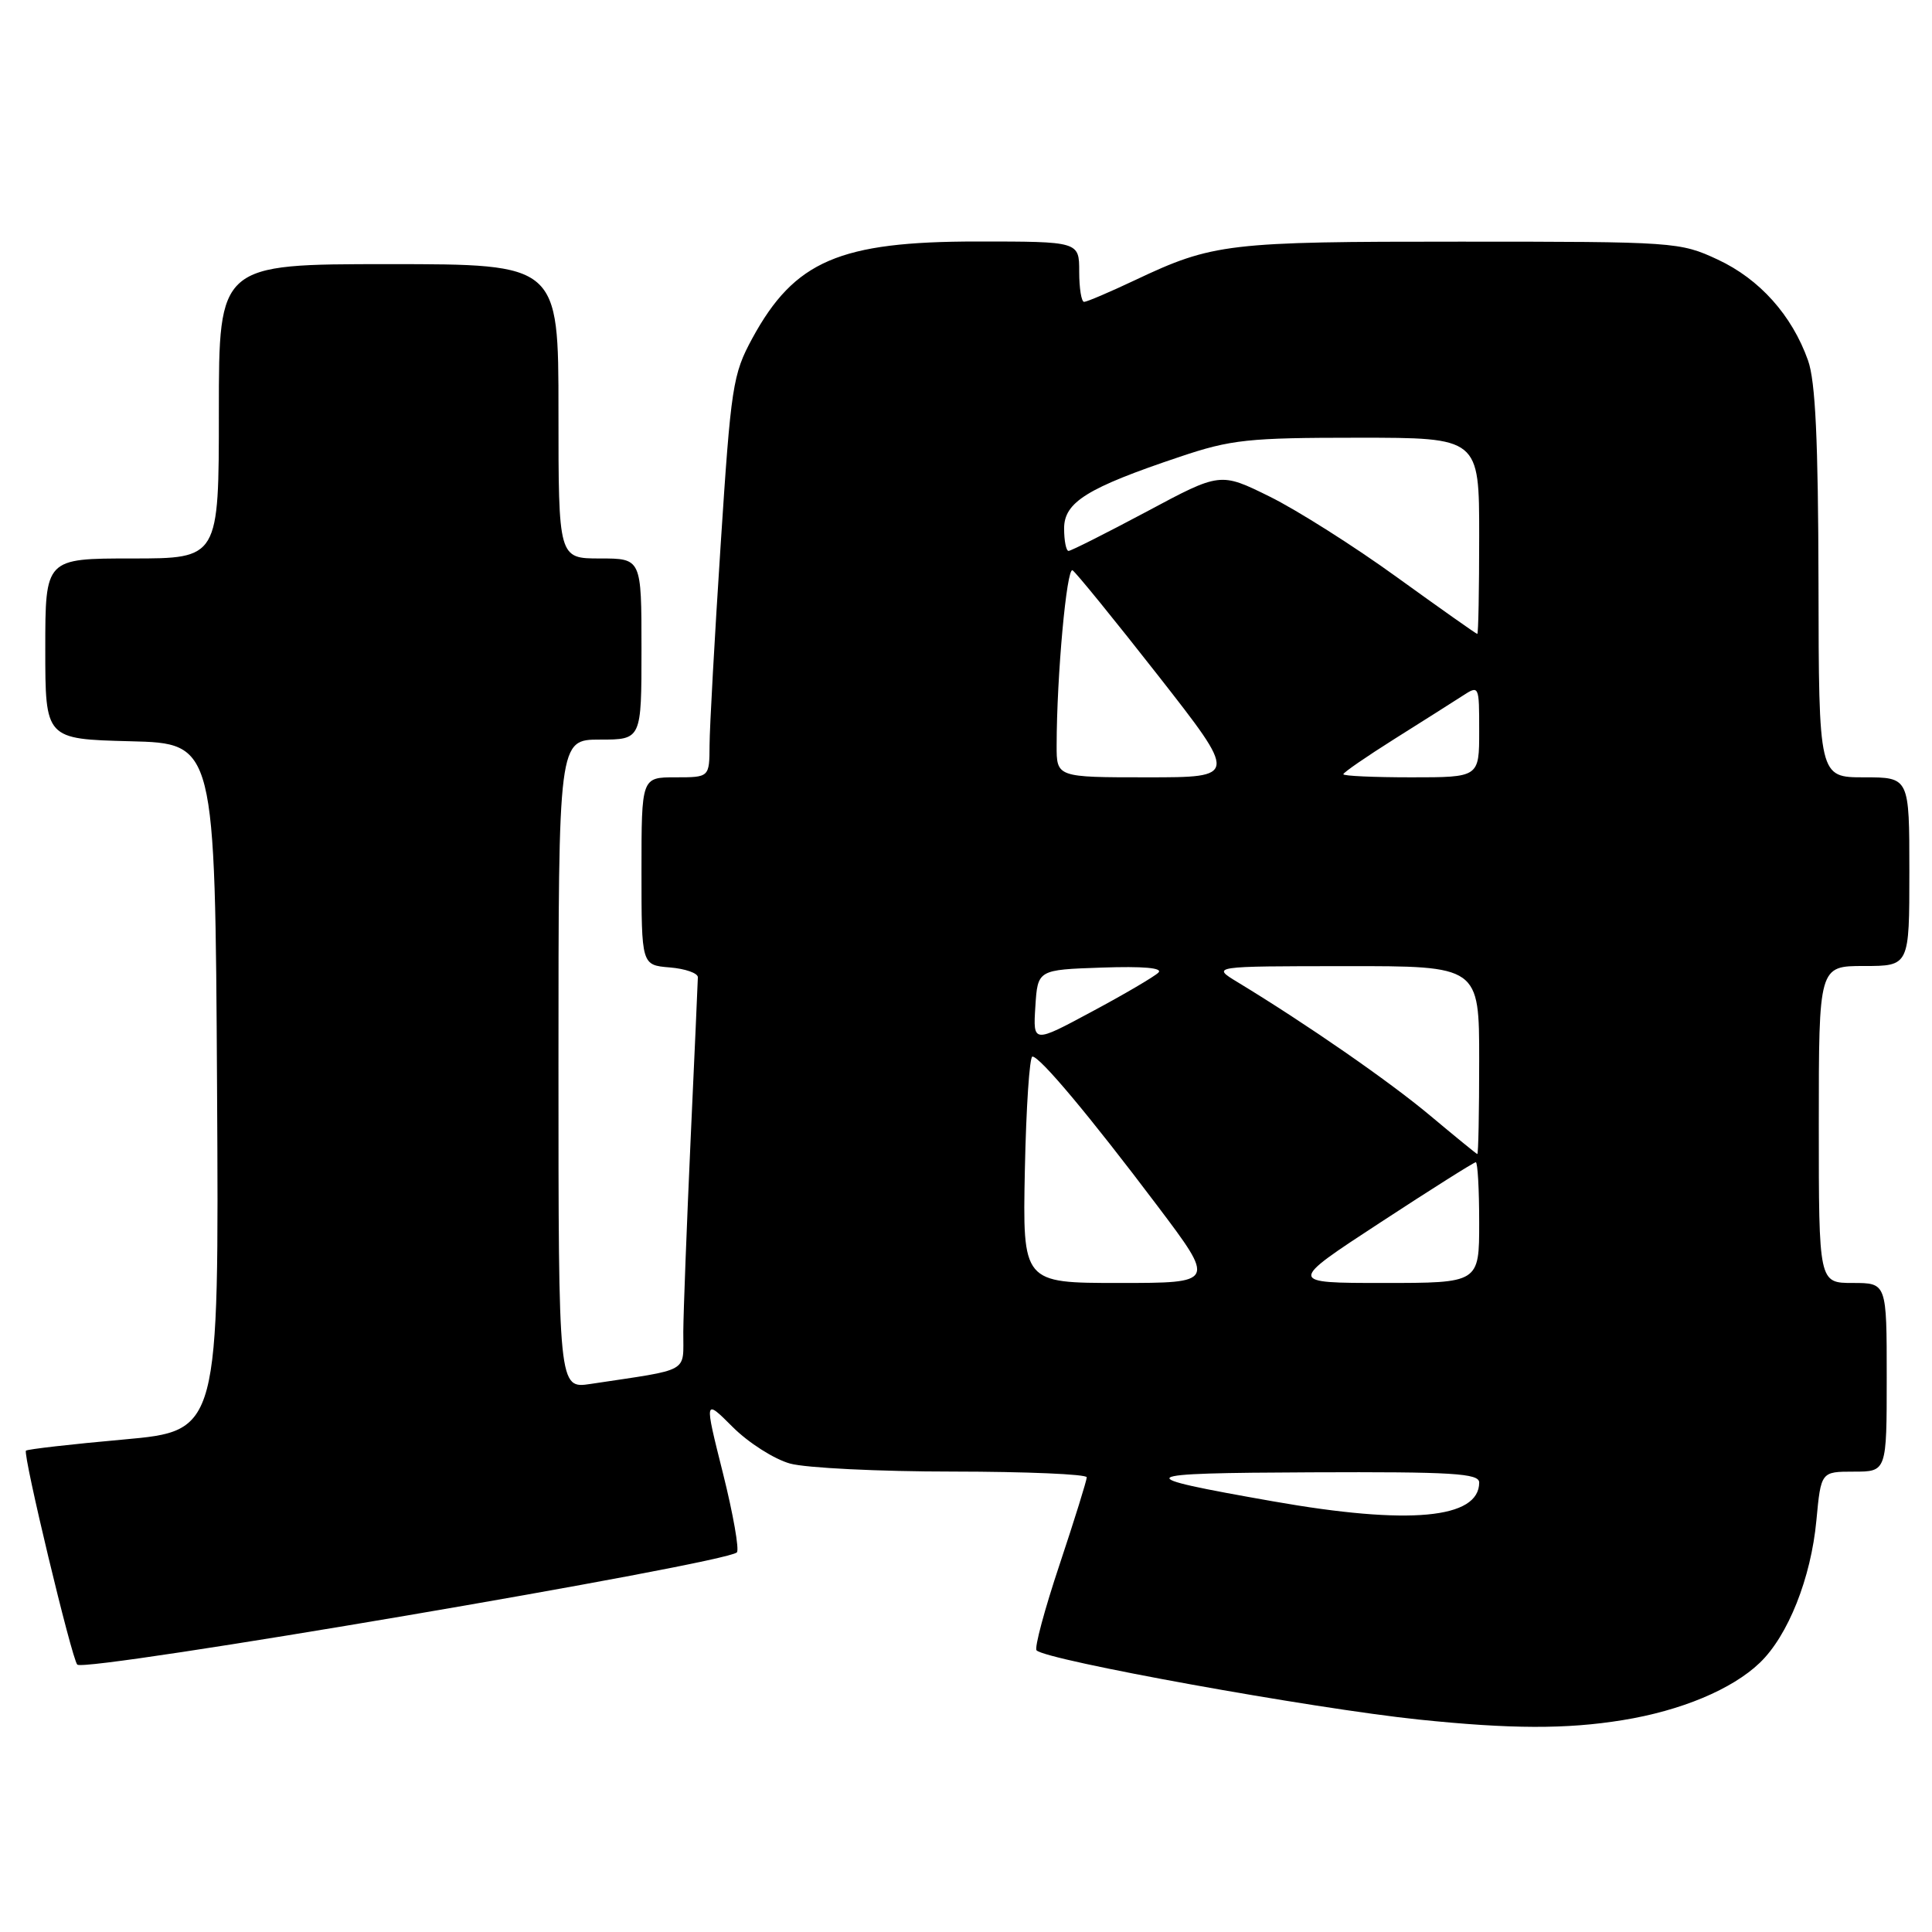 <?xml version="1.0" encoding="UTF-8" standalone="no"?>
<!DOCTYPE svg PUBLIC "-//W3C//DTD SVG 1.1//EN" "http://www.w3.org/Graphics/SVG/1.1/DTD/svg11.dtd" >
<svg xmlns="http://www.w3.org/2000/svg" xmlns:xlink="http://www.w3.org/1999/xlink" version="1.1" viewBox="0 0 256 256">
 <g >
 <path fill="currentColor"
d=" M 214.99 227.93 C 222.74 226.68 229.51 223.85 233.18 220.33 C 236.93 216.74 239.97 209.09 240.68 201.47 C 241.29 195.00 241.29 195.00 245.64 195.00 C 250.00 195.00 250.00 195.00 250.00 182.50 C 250.00 170.00 250.00 170.00 245.50 170.00 C 241.00 170.00 241.00 170.00 241.00 149.00 C 241.00 128.00 241.00 128.00 247.00 128.00 C 253.00 128.00 253.00 128.00 253.00 115.50 C 253.00 103.00 253.00 103.00 247.00 103.00 C 241.00 103.00 241.00 103.00 240.96 77.25 C 240.92 58.37 240.56 50.50 239.57 47.75 C 237.44 41.76 233.15 36.98 227.62 34.40 C 222.60 32.06 221.95 32.02 193.50 32.02 C 162.69 32.01 160.72 32.24 150.42 37.11 C 147.06 38.70 144.01 40.00 143.65 40.00 C 143.29 40.00 143.00 38.20 143.00 36.00 C 143.00 32.00 143.00 32.00 129.47 32.00 C 111.23 32.00 105.28 34.56 99.69 44.82 C 97.09 49.61 96.86 51.12 95.49 72.20 C 94.69 84.46 94.03 96.41 94.02 98.75 C 94.00 103.00 94.00 103.00 89.50 103.00 C 85.00 103.00 85.00 103.00 85.00 115.44 C 85.00 127.88 85.00 127.88 88.75 128.19 C 90.81 128.36 92.49 128.95 92.47 129.50 C 92.46 130.05 92.03 139.72 91.51 151.00 C 91.00 162.28 90.56 173.74 90.54 176.47 C 90.50 182.02 91.68 181.35 78.25 183.38 C 74.00 184.02 74.00 184.02 74.00 141.01 C 74.00 98.00 74.00 98.00 79.50 98.00 C 85.00 98.00 85.00 98.00 85.00 86.00 C 85.00 74.00 85.00 74.00 79.50 74.00 C 74.00 74.00 74.00 74.00 74.00 54.50 C 74.00 35.00 74.00 35.00 51.50 35.00 C 29.00 35.00 29.00 35.00 29.00 54.50 C 29.00 74.00 29.00 74.00 17.50 74.00 C 6.00 74.00 6.00 74.00 6.00 85.97 C 6.00 97.93 6.00 97.93 17.25 98.22 C 28.50 98.50 28.50 98.50 28.76 144.05 C 29.02 189.60 29.02 189.60 16.41 190.74 C 9.47 191.36 3.63 192.03 3.44 192.22 C 3.00 192.67 9.52 219.85 10.24 220.57 C 11.29 221.63 96.15 207.18 97.64 205.70 C 97.98 205.35 97.15 200.62 95.79 195.19 C 93.31 185.31 93.31 185.31 97.09 189.09 C 99.17 191.17 102.59 193.35 104.69 193.93 C 106.78 194.51 116.49 194.99 126.25 194.99 C 136.01 195.00 144.00 195.34 144.00 195.75 C 144.00 196.16 142.38 201.36 140.40 207.31 C 138.41 213.26 137.04 218.38 137.35 218.68 C 138.66 220.00 173.98 226.39 188.00 227.85 C 200.14 229.11 207.56 229.14 214.99 227.93 Z  M 168.72 198.94 C 149.39 195.54 149.85 195.19 173.75 195.09 C 192.51 195.01 196.00 195.23 196.00 196.44 C 196.00 201.25 186.70 202.11 168.72 198.94 Z  M 135.80 155.00 C 135.97 146.75 136.42 140.00 136.80 140.00 C 137.79 140.00 144.35 147.83 153.34 159.75 C 161.07 170.00 161.07 170.00 148.29 170.00 C 135.50 170.00 135.50 170.00 135.80 155.00 Z  M 182.88 162.00 C 189.60 157.60 195.31 154.00 195.55 154.00 C 195.80 154.00 196.00 157.60 196.00 162.00 C 196.00 170.00 196.00 170.00 183.32 170.00 C 170.64 170.00 170.64 170.00 182.88 162.00 Z  M 189.50 147.82 C 184.06 143.26 173.11 135.68 164.00 130.15 C 160.50 128.03 160.50 128.03 178.25 128.02 C 196.00 128.00 196.00 128.00 196.00 140.50 C 196.00 147.38 195.89 152.96 195.75 152.92 C 195.61 152.88 192.80 150.58 189.50 147.82 Z  M 137.19 133.37 C 137.50 128.50 137.50 128.50 145.99 128.21 C 151.48 128.02 154.14 128.25 153.49 128.88 C 152.95 129.41 148.99 131.74 144.69 134.04 C 136.88 138.24 136.88 138.24 137.19 133.37 Z  M 140.01 98.75 C 140.02 89.60 141.34 75.09 142.12 75.57 C 142.57 75.85 147.68 82.14 153.48 89.54 C 164.01 103.00 164.01 103.00 152.01 103.00 C 140.00 103.00 140.00 103.00 140.01 98.75 Z  M 178.00 102.59 C 178.00 102.36 181.04 100.27 184.75 97.93 C 188.46 95.60 192.51 93.03 193.75 92.23 C 196.00 90.77 196.00 90.78 196.00 96.88 C 196.00 103.00 196.00 103.00 187.00 103.00 C 182.05 103.00 178.00 102.82 178.00 102.59 Z  M 185.12 76.50 C 179.42 72.37 171.81 67.56 168.22 65.79 C 161.69 62.57 161.69 62.57 151.94 67.79 C 146.57 70.65 141.91 73.00 141.59 73.00 C 141.27 73.00 141.00 71.66 141.00 70.02 C 141.00 66.54 144.06 64.64 156.35 60.52 C 163.13 58.24 165.40 58.00 179.93 58.00 C 196.00 58.00 196.00 58.00 196.00 71.00 C 196.00 78.15 195.89 84.00 195.75 84.00 C 195.61 84.00 190.83 80.62 185.12 76.50 Z "/>
</g>
</svg>